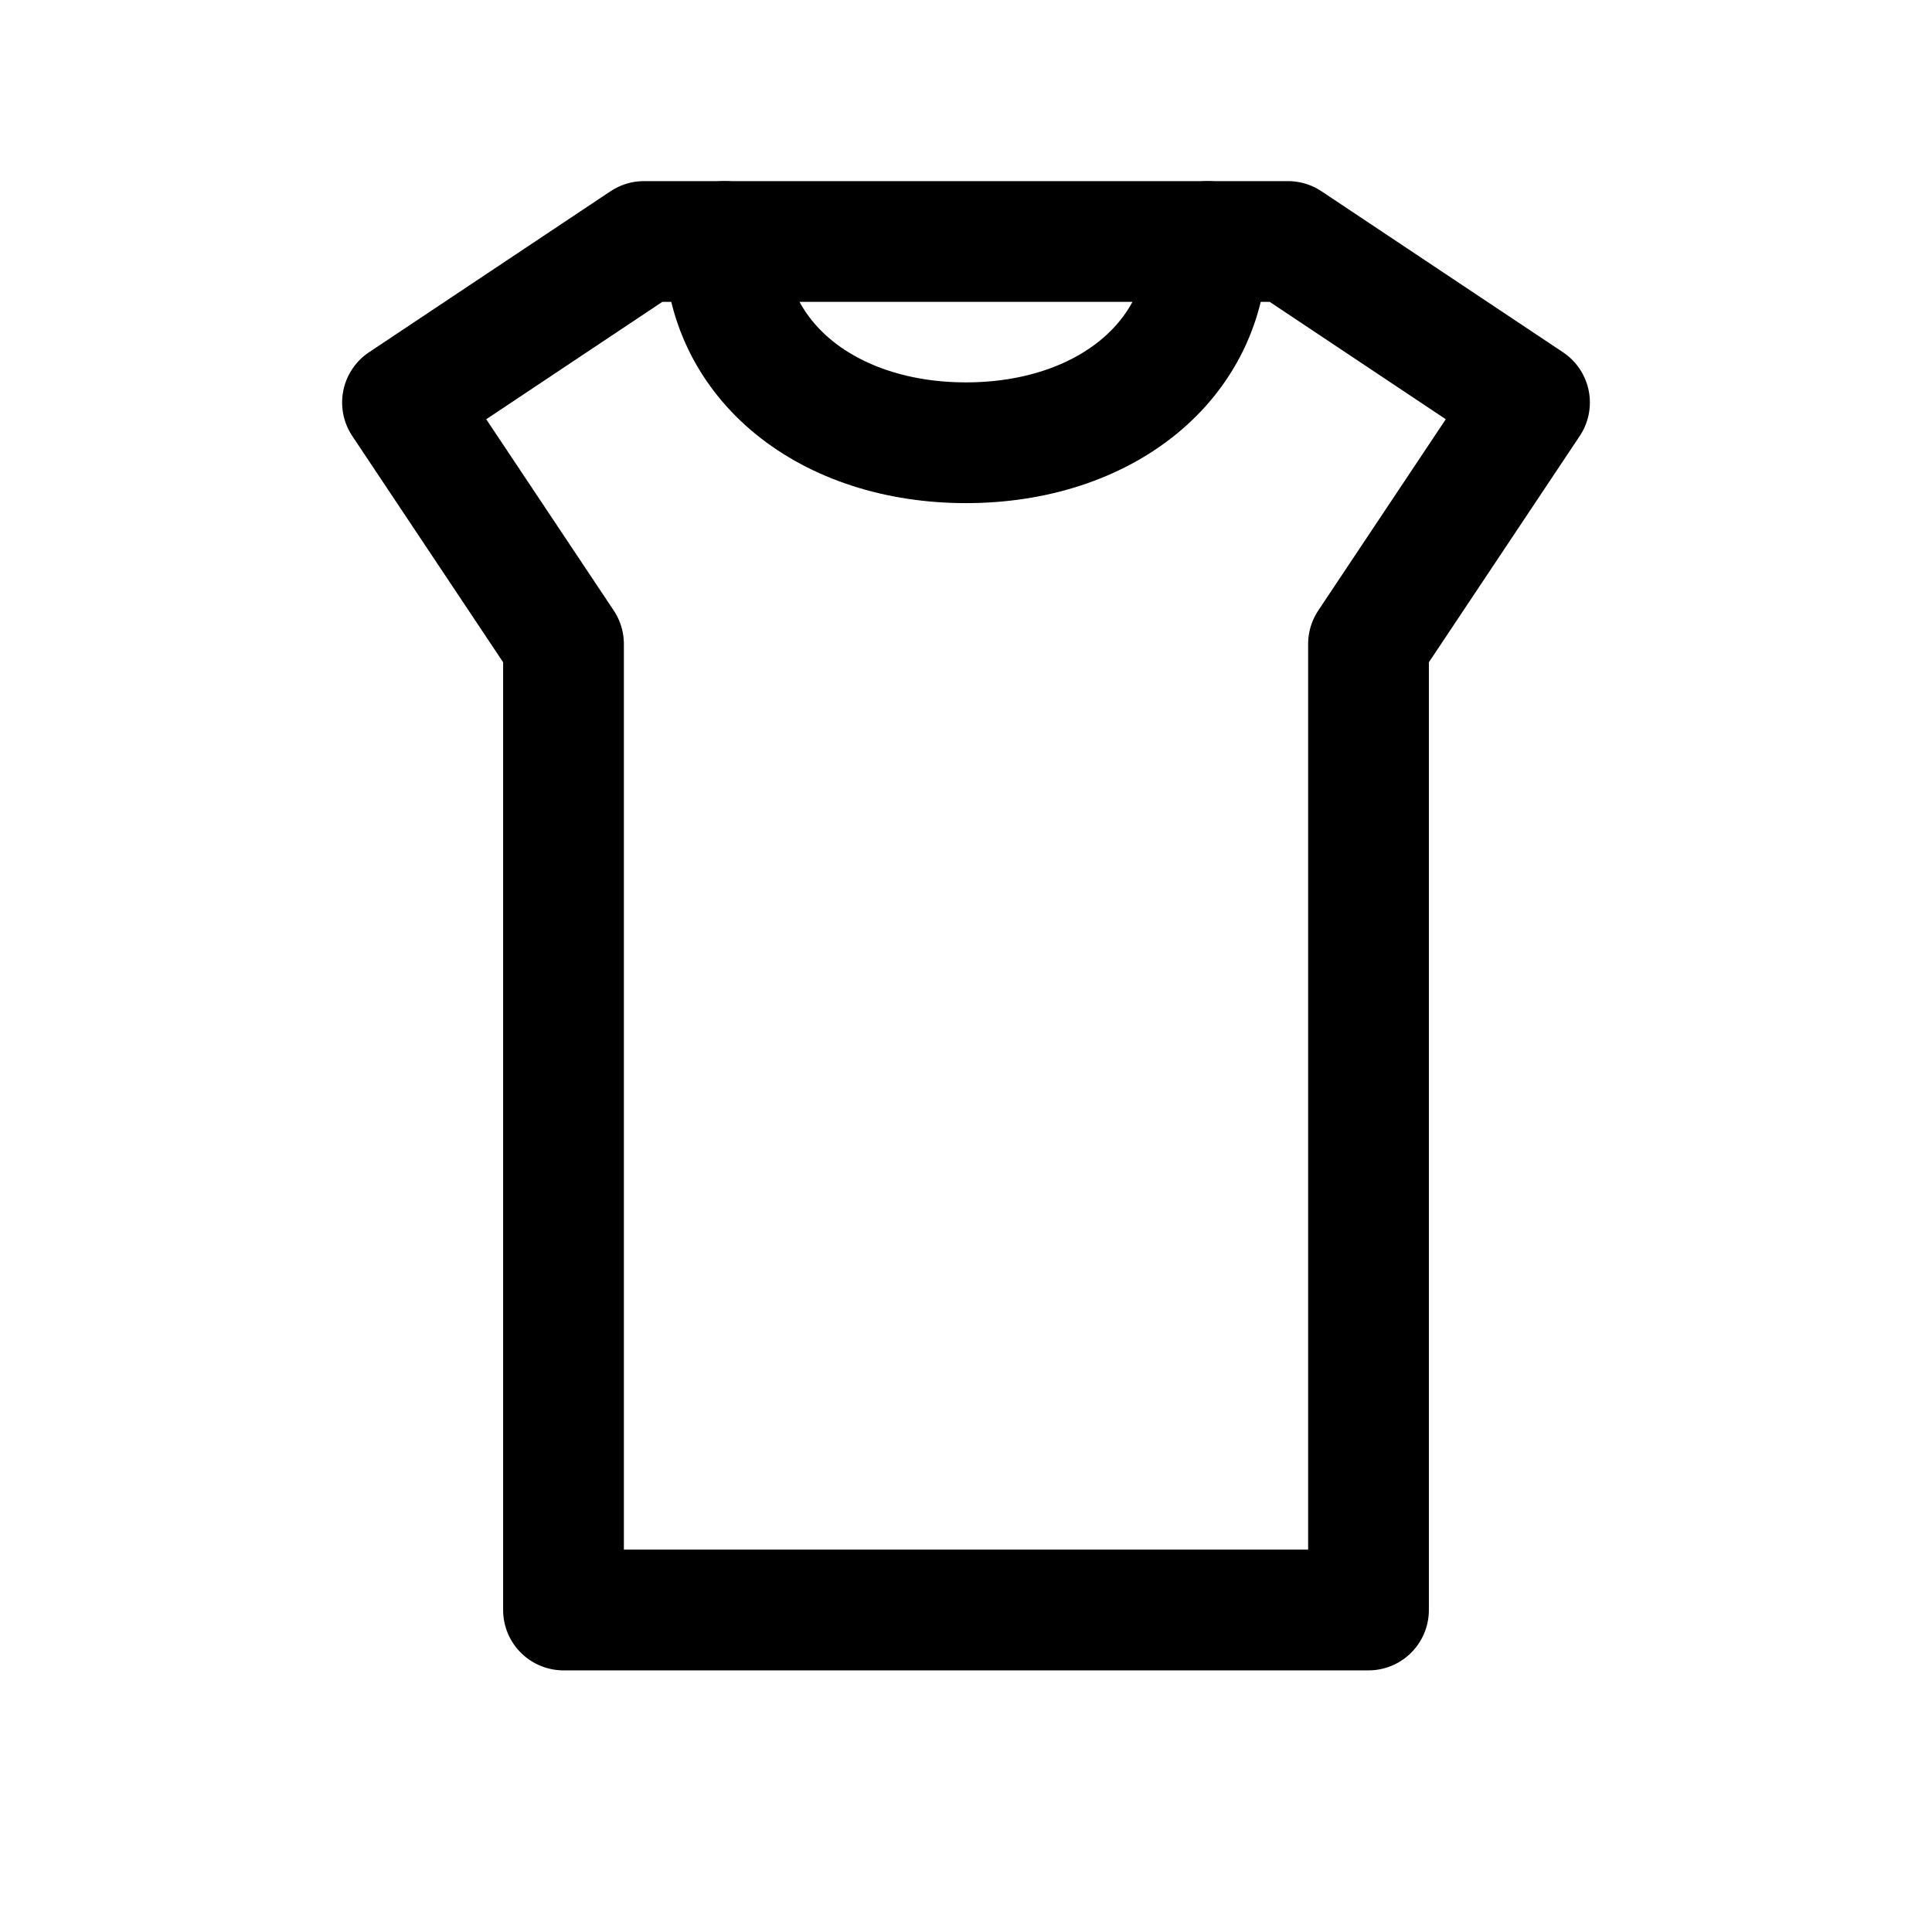 <?xml version="1.0" encoding="UTF-8"?>
<svg width="24px" height="24px" viewBox="0 0 24 24" version="1.1" xmlns="http://www.w3.org/2000/svg" xmlns:xlink="http://www.w3.org/1999/xlink">
    <title>T-Shirt Icon Simple</title>
    <g stroke="currentColor" stroke-width="1.5" fill="none" fill-rule="evenodd">
        <!-- Simple T-shirt outline similar to the reference image -->
        <path d="M5,5 L8,3 L16,3 L19,5 L17,8 L17,20 L7,20 L7,8 L5,5 Z" 
              stroke-linecap="round"
              stroke-linejoin="round">
        </path>
        <!-- Collar detail -->
        <path d="M9,3 C9,4.5 10.3,5.5 12,5.5 C13.7,5.5 15,4.5 15,3" 
              stroke-linecap="round">
        </path>
    </g>
</svg>
